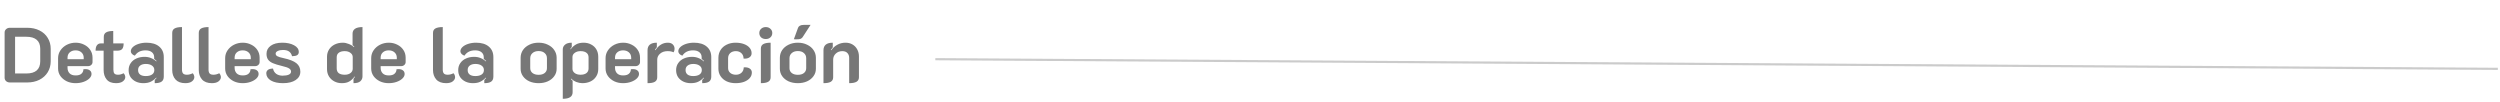 <svg width="1152" height="47" viewBox="0 0 1152 47" fill="none" xmlns="http://www.w3.org/2000/svg">
<path d="M4.536 38C3.864 38 3.288 37.796 2.808 37.388C2.352 36.956 2.124 36.428 2.124 35.804V14.996C2.124 14.372 2.352 13.856 2.808 13.448C3.264 13.016 3.84 12.8 4.536 12.8H12.528C14.664 12.8 16.548 13.208 18.18 14.024C19.836 14.84 21.108 15.992 21.996 17.48C22.908 18.944 23.364 20.624 23.364 22.52V28.208C23.364 30.104 22.908 31.796 21.996 33.284C21.084 34.772 19.8 35.936 18.144 36.776C16.512 37.592 14.64 38 12.528 38H4.536ZM12.168 33.86C14.256 33.86 15.84 33.392 16.92 32.456C18 31.496 18.54 30.092 18.54 28.244V22.448C18.54 20.648 18 19.28 16.92 18.344C15.84 17.408 14.256 16.94 12.168 16.94H6.948V33.86H12.168ZM34.828 38.324C33.34 38.324 31.983 38.036 30.759 37.46C29.535 36.86 28.564 36.056 27.843 35.048C27.123 34.016 26.764 32.864 26.764 31.592V26.804C26.764 25.46 27.136 24.248 27.88 23.168C28.623 22.088 29.608 21.236 30.831 20.612C32.08 19.988 33.423 19.676 34.864 19.676C36.279 19.676 37.575 19.976 38.752 20.576C39.952 21.152 40.9 21.968 41.596 23.024C42.291 24.056 42.639 25.244 42.639 26.588V28.604C42.639 29.132 42.435 29.576 42.028 29.936C41.644 30.296 41.151 30.476 40.551 30.476H31.119V31.268C31.119 32.3 31.431 33.14 32.056 33.788C32.679 34.436 33.615 34.76 34.864 34.76C36.063 34.76 36.952 34.496 37.528 33.968C38.127 33.44 38.428 32.756 38.428 31.916C38.859 31.868 39.16 31.844 39.328 31.844C40.215 31.844 40.911 32.048 41.416 32.456C41.919 32.84 42.172 33.392 42.172 34.112C42.172 34.808 41.847 35.48 41.2 36.128C40.551 36.776 39.663 37.304 38.535 37.712C37.407 38.12 36.172 38.324 34.828 38.324ZM38.572 27.272V26.588C38.572 25.58 38.224 24.764 37.528 24.14C36.831 23.516 35.931 23.204 34.828 23.204C33.724 23.204 32.824 23.516 32.127 24.14C31.456 24.74 31.119 25.556 31.119 26.588V27.272H38.572ZM53.477 38.324C51.533 38.324 50.093 37.76 49.157 36.632C48.221 35.504 47.753 34.052 47.753 32.276V23.348H44.045C44.045 22.22 44.261 21.38 44.693 20.828C45.125 20.276 45.701 20 46.421 20H47.825V17.012C47.825 16.028 48.185 15.332 48.905 14.924C49.625 14.492 50.717 14.276 52.181 14.276V20H56.969C56.969 21.2 56.741 22.064 56.285 22.592C55.829 23.096 55.097 23.348 54.089 23.348H52.253V32.096C52.253 32.936 52.409 33.536 52.721 33.896C53.057 34.256 53.621 34.436 54.413 34.436C55.253 34.436 56.093 34.208 56.933 33.752C57.173 33.968 57.365 34.244 57.509 34.58C57.653 34.892 57.725 35.216 57.725 35.552C57.725 36.272 57.353 36.92 56.609 37.496C55.865 38.048 54.821 38.324 53.477 38.324ZM66.002 38.324C64.778 38.324 63.65 38.084 62.618 37.604C61.61 37.124 60.794 36.44 60.17 35.552C59.57 34.64 59.27 33.56 59.27 32.312C59.27 31.064 59.594 29.984 60.242 29.072C60.89 28.136 61.766 27.428 62.87 26.948C63.998 26.444 65.234 26.192 66.578 26.192C67.682 26.192 68.666 26.372 69.53 26.732C70.418 27.068 71.234 27.584 71.978 28.28L72.158 28.1C71.942 27.884 71.57 27.56 71.042 27.128V26.408C71.042 25.424 70.694 24.644 69.998 24.068C69.302 23.492 68.33 23.204 67.082 23.204C64.85 23.204 63.206 24.02 62.15 25.652C61.622 25.484 61.178 25.22 60.818 24.86C60.458 24.476 60.278 24.068 60.278 23.636C60.278 22.916 60.602 22.256 61.25 21.656C61.898 21.056 62.774 20.576 63.878 20.216C64.982 19.856 66.182 19.676 67.478 19.676C70.022 19.676 71.99 20.276 73.382 21.476C74.774 22.652 75.47 24.26 75.47 26.3V35.3C75.47 36.356 75.134 37.124 74.462 37.604C73.79 38.084 72.734 38.324 71.294 38.324V36.848C71.702 36.44 71.978 36.14 72.122 35.948L71.978 35.768C71.186 36.608 70.334 37.244 69.422 37.676C68.534 38.108 67.394 38.324 66.002 38.324ZM67.154 35.048C68.402 35.048 69.374 34.808 70.07 34.328C70.766 33.848 71.114 33.164 71.114 32.276C71.114 31.412 70.754 30.728 70.034 30.224C69.338 29.72 68.39 29.468 67.19 29.468C66.086 29.468 65.21 29.72 64.562 30.224C63.938 30.704 63.626 31.388 63.626 32.276C63.626 33.188 63.938 33.884 64.562 34.364C65.186 34.82 66.05 35.048 67.154 35.048ZM85.407 38.324C83.415 38.324 81.903 37.76 80.871 36.632C79.863 35.48 79.359 34.028 79.359 32.276V15.212C79.359 14.228 79.719 13.532 80.439 13.124C81.183 12.692 82.323 12.476 83.859 12.476V32.096C83.859 32.912 84.039 33.512 84.399 33.896C84.759 34.256 85.335 34.436 86.127 34.436C87.015 34.436 87.903 34.208 88.791 33.752C89.031 33.968 89.211 34.244 89.331 34.58C89.475 34.892 89.547 35.216 89.547 35.552C89.547 36.272 89.187 36.92 88.467 37.496C87.747 38.048 86.727 38.324 85.407 38.324ZM97.641 38.324C95.649 38.324 94.137 37.76 93.105 36.632C92.097 35.48 91.593 34.028 91.593 32.276V15.212C91.593 14.228 91.953 13.532 92.673 13.124C93.417 12.692 94.557 12.476 96.093 12.476V32.096C96.093 32.912 96.273 33.512 96.633 33.896C96.993 34.256 97.569 34.436 98.361 34.436C99.249 34.436 100.137 34.208 101.025 33.752C101.265 33.968 101.445 34.244 101.565 34.58C101.709 34.892 101.781 35.216 101.781 35.552C101.781 36.272 101.421 36.92 100.701 37.496C99.981 38.048 98.961 38.324 97.641 38.324ZM111.82 38.324C110.332 38.324 108.976 38.036 107.752 37.46C106.528 36.86 105.556 36.056 104.836 35.048C104.116 34.016 103.756 32.864 103.756 31.592V26.804C103.756 25.46 104.128 24.248 104.872 23.168C105.616 22.088 106.6 21.236 107.824 20.612C109.072 19.988 110.416 19.676 111.856 19.676C113.272 19.676 114.568 19.976 115.744 20.576C116.944 21.152 117.892 21.968 118.588 23.024C119.284 24.056 119.632 25.244 119.632 26.588V28.604C119.632 29.132 119.428 29.576 119.02 29.936C118.636 30.296 118.144 30.476 117.544 30.476H108.112V31.268C108.112 32.3 108.424 33.14 109.048 33.788C109.672 34.436 110.608 34.76 111.856 34.76C113.056 34.76 113.944 34.496 114.52 33.968C115.12 33.44 115.42 32.756 115.42 31.916C115.852 31.868 116.152 31.844 116.32 31.844C117.208 31.844 117.904 32.048 118.408 32.456C118.912 32.84 119.164 33.392 119.164 34.112C119.164 34.808 118.84 35.48 118.192 36.128C117.544 36.776 116.656 37.304 115.528 37.712C114.4 38.12 113.164 38.324 111.82 38.324ZM115.564 27.272V26.588C115.564 25.58 115.216 24.764 114.52 24.14C113.824 23.516 112.924 23.204 111.82 23.204C110.716 23.204 109.816 23.516 109.12 24.14C108.448 24.74 108.112 25.556 108.112 26.588V27.272H115.564ZM130.405 38.324C128.101 38.324 126.241 37.916 124.825 37.1C123.433 36.26 122.725 35.144 122.701 33.752C122.701 33.152 122.941 32.648 123.421 32.24C123.925 31.832 124.717 31.616 125.797 31.592C126.013 32.648 126.517 33.464 127.309 34.04C128.101 34.592 129.061 34.868 130.189 34.868C131.413 34.868 132.373 34.712 133.069 34.4C133.765 34.088 134.113 33.62 134.113 32.996C134.113 32.42 133.825 31.94 133.249 31.556C132.697 31.172 131.593 30.788 129.937 30.404C128.137 29.972 126.733 29.54 125.725 29.108C124.741 28.676 124.009 28.124 123.529 27.452C123.049 26.78 122.809 25.892 122.809 24.788C122.809 23.252 123.457 22.016 124.753 21.08C126.049 20.144 127.825 19.676 130.081 19.676C132.265 19.676 134.077 20.072 135.517 20.864C136.957 21.632 137.677 22.664 137.677 23.96C137.677 24.608 137.437 25.088 136.957 25.4C136.477 25.712 135.685 25.88 134.581 25.904C134.341 24.944 133.885 24.224 133.213 23.744C132.541 23.264 131.593 23.024 130.369 23.024C129.457 23.024 128.665 23.18 127.993 23.492C127.345 23.804 127.021 24.212 127.021 24.716C127.021 25.244 127.297 25.652 127.849 25.94C128.401 26.228 129.361 26.516 130.729 26.804C133.417 27.38 135.361 28.148 136.561 29.108C137.785 30.068 138.397 31.376 138.397 33.032C138.397 34.64 137.677 35.924 136.237 36.884C134.821 37.844 132.877 38.324 130.405 38.324ZM157.529 38.324C156.233 38.324 155.069 38.048 154.037 37.496C153.005 36.944 152.189 36.188 151.589 35.228C150.989 34.244 150.689 33.116 150.689 31.844V26.156C150.689 24.908 151.001 23.792 151.625 22.808C152.249 21.824 153.113 21.056 154.217 20.504C155.345 19.952 156.593 19.676 157.961 19.676C158.849 19.676 159.761 19.868 160.697 20.252C161.657 20.612 162.461 21.104 163.109 21.728L163.253 21.548C163.133 21.356 162.869 21.116 162.461 20.828V15.5C162.461 14.54 162.833 13.796 163.577 13.268C164.345 12.74 165.497 12.476 167.033 12.476V35.228C167.033 36.116 166.697 36.86 166.025 37.46C165.353 38.036 164.309 38.324 162.893 38.324V36.344C163.205 35.96 163.433 35.648 163.577 35.408L163.397 35.264C162.653 36.272 161.825 37.04 160.913 37.568C160.025 38.072 158.897 38.324 157.529 38.324ZM158.861 34.436C159.941 34.436 160.817 34.184 161.489 33.68C162.185 33.152 162.533 32.492 162.533 31.7V26.264C162.533 25.496 162.185 24.86 161.489 24.356C160.817 23.828 159.929 23.564 158.825 23.564C157.649 23.564 156.737 23.816 156.089 24.32C155.465 24.8 155.153 25.496 155.153 26.408V31.52C155.153 32.48 155.465 33.212 156.089 33.716C156.737 34.196 157.661 34.436 158.861 34.436ZM179.109 38.324C177.621 38.324 176.265 38.036 175.041 37.46C173.817 36.86 172.845 36.056 172.125 35.048C171.405 34.016 171.045 32.864 171.045 31.592V26.804C171.045 25.46 171.417 24.248 172.161 23.168C172.905 22.088 173.889 21.236 175.113 20.612C176.361 19.988 177.705 19.676 179.145 19.676C180.561 19.676 181.857 19.976 183.033 20.576C184.233 21.152 185.181 21.968 185.877 23.024C186.573 24.056 186.921 25.244 186.921 26.588V28.604C186.921 29.132 186.717 29.576 186.309 29.936C185.925 30.296 185.433 30.476 184.833 30.476H175.401V31.268C175.401 32.3 175.713 33.14 176.337 33.788C176.961 34.436 177.897 34.76 179.145 34.76C180.345 34.76 181.233 34.496 181.809 33.968C182.409 33.44 182.709 32.756 182.709 31.916C183.141 31.868 183.441 31.844 183.609 31.844C184.497 31.844 185.193 32.048 185.697 32.456C186.201 32.84 186.453 33.392 186.453 34.112C186.453 34.808 186.129 35.48 185.481 36.128C184.833 36.776 183.945 37.304 182.817 37.712C181.689 38.12 180.453 38.324 179.109 38.324ZM182.853 27.272V26.588C182.853 25.58 182.505 24.764 181.809 24.14C181.113 23.516 180.213 23.204 179.109 23.204C178.005 23.204 177.105 23.516 176.409 24.14C175.737 24.74 175.401 25.556 175.401 26.588V27.272H182.853ZM205.571 38.324C203.579 38.324 202.067 37.76 201.035 36.632C200.027 35.48 199.523 34.028 199.523 32.276V15.212C199.523 14.228 199.883 13.532 200.603 13.124C201.347 12.692 202.487 12.476 204.023 12.476V32.096C204.023 32.912 204.203 33.512 204.563 33.896C204.923 34.256 205.499 34.436 206.291 34.436C207.179 34.436 208.067 34.208 208.955 33.752C209.195 33.968 209.375 34.244 209.495 34.58C209.639 34.892 209.711 35.216 209.711 35.552C209.711 36.272 209.351 36.92 208.631 37.496C207.911 38.048 206.891 38.324 205.571 38.324ZM217.877 38.324C216.653 38.324 215.525 38.084 214.493 37.604C213.485 37.124 212.669 36.44 212.045 35.552C211.445 34.64 211.145 33.56 211.145 32.312C211.145 31.064 211.469 29.984 212.117 29.072C212.765 28.136 213.641 27.428 214.745 26.948C215.873 26.444 217.109 26.192 218.453 26.192C219.557 26.192 220.541 26.372 221.405 26.732C222.293 27.068 223.109 27.584 223.853 28.28L224.033 28.1C223.817 27.884 223.445 27.56 222.917 27.128V26.408C222.917 25.424 222.569 24.644 221.873 24.068C221.177 23.492 220.205 23.204 218.957 23.204C216.725 23.204 215.081 24.02 214.025 25.652C213.497 25.484 213.053 25.22 212.693 24.86C212.333 24.476 212.153 24.068 212.153 23.636C212.153 22.916 212.477 22.256 213.125 21.656C213.773 21.056 214.649 20.576 215.753 20.216C216.857 19.856 218.057 19.676 219.353 19.676C221.897 19.676 223.865 20.276 225.257 21.476C226.649 22.652 227.345 24.26 227.345 26.3V35.3C227.345 36.356 227.009 37.124 226.337 37.604C225.665 38.084 224.609 38.324 223.169 38.324V36.848C223.577 36.44 223.853 36.14 223.997 35.948L223.853 35.768C223.061 36.608 222.209 37.244 221.297 37.676C220.409 38.108 219.269 38.324 217.877 38.324ZM219.029 35.048C220.277 35.048 221.249 34.808 221.945 34.328C222.641 33.848 222.989 33.164 222.989 32.276C222.989 31.412 222.629 30.728 221.909 30.224C221.213 29.72 220.265 29.468 219.065 29.468C217.961 29.468 217.085 29.72 216.437 30.224C215.813 30.704 215.501 31.388 215.501 32.276C215.501 33.188 215.813 33.884 216.437 34.364C217.061 34.82 217.925 35.048 219.029 35.048ZM248.183 38.324C246.623 38.324 245.207 38.048 243.935 37.496C242.687 36.92 241.703 36.128 240.983 35.12C240.263 34.112 239.903 32.972 239.903 31.7V26.624C239.903 25.328 240.251 24.152 240.947 23.096C241.667 22.04 242.651 21.212 243.899 20.612C245.147 19.988 246.575 19.676 248.183 19.676C249.791 19.676 251.219 19.988 252.467 20.612C253.739 21.212 254.723 22.04 255.419 23.096C256.139 24.152 256.499 25.328 256.499 26.624V31.7C256.499 32.972 256.127 34.112 255.383 35.12C254.663 36.128 253.667 36.92 252.395 37.496C251.147 38.048 249.743 38.324 248.183 38.324ZM248.183 34.472C249.383 34.472 250.319 34.196 250.991 33.644C251.687 33.092 252.035 32.348 252.035 31.412V26.84C252.035 25.856 251.687 25.064 250.991 24.464C250.319 23.84 249.383 23.528 248.183 23.528C247.007 23.528 246.071 23.84 245.375 24.464C244.679 25.064 244.331 25.856 244.331 26.84V31.412C244.331 32.348 244.679 33.092 245.375 33.644C246.071 34.196 247.007 34.472 248.183 34.472ZM259.327 22.772C259.327 21.884 259.675 21.152 260.371 20.576C261.067 19.976 262.099 19.676 263.467 19.676V21.62C263.059 22.172 262.831 22.496 262.783 22.592L262.927 22.736C263.695 21.728 264.535 20.972 265.447 20.468C266.383 19.94 267.535 19.676 268.903 19.676C270.223 19.676 271.387 19.952 272.395 20.504C273.427 21.032 274.231 21.788 274.807 22.772C275.383 23.756 275.671 24.884 275.671 26.156V31.844C275.671 33.14 275.347 34.28 274.699 35.264C274.075 36.248 273.211 37.004 272.107 37.532C271.003 38.06 269.755 38.324 268.363 38.324C267.475 38.324 266.551 38.144 265.591 37.784C264.655 37.4 263.863 36.884 263.215 36.236L263.071 36.416C263.239 36.656 263.503 36.908 263.863 37.172V42.5C263.863 44.516 262.351 45.524 259.327 45.524V22.772ZM267.499 34.436C268.675 34.436 269.587 34.184 270.235 33.68C270.883 33.176 271.207 32.468 271.207 31.556V26.444C271.207 25.508 270.883 24.8 270.235 24.32C269.611 23.816 268.699 23.564 267.499 23.564C266.419 23.564 265.531 23.828 264.835 24.356C264.139 24.86 263.791 25.496 263.791 26.264V31.736C263.791 32.48 264.127 33.116 264.799 33.644C265.495 34.172 266.395 34.436 267.499 34.436ZM287.109 38.324C285.621 38.324 284.265 38.036 283.041 37.46C281.817 36.86 280.845 36.056 280.125 35.048C279.405 34.016 279.045 32.864 279.045 31.592V26.804C279.045 25.46 279.417 24.248 280.161 23.168C280.905 22.088 281.889 21.236 283.113 20.612C284.361 19.988 285.705 19.676 287.145 19.676C288.561 19.676 289.857 19.976 291.033 20.576C292.233 21.152 293.181 21.968 293.877 23.024C294.573 24.056 294.921 25.244 294.921 26.588V28.604C294.921 29.132 294.717 29.576 294.309 29.936C293.925 30.296 293.433 30.476 292.833 30.476H283.401V31.268C283.401 32.3 283.713 33.14 284.337 33.788C284.961 34.436 285.897 34.76 287.145 34.76C288.345 34.76 289.233 34.496 289.809 33.968C290.409 33.44 290.709 32.756 290.709 31.916C291.141 31.868 291.441 31.844 291.609 31.844C292.497 31.844 293.193 32.048 293.697 32.456C294.201 32.84 294.453 33.392 294.453 34.112C294.453 34.808 294.129 35.48 293.481 36.128C292.833 36.776 291.945 37.304 290.817 37.712C289.689 38.12 288.453 38.324 287.109 38.324ZM290.853 27.272V26.588C290.853 25.58 290.505 24.764 289.809 24.14C289.113 23.516 288.213 23.204 287.109 23.204C286.005 23.204 285.105 23.516 284.409 24.14C283.737 24.74 283.401 25.556 283.401 26.588V27.272H290.853ZM307.638 23.564C306.222 23.564 305.07 23.948 304.182 24.716C303.294 25.46 302.85 26.396 302.85 27.524V35.588C302.85 36.548 302.49 37.244 301.77 37.676C301.05 38.108 299.922 38.324 298.386 38.324V23.132C298.386 22.028 298.734 21.176 299.43 20.576C300.15 19.976 301.23 19.676 302.67 19.676V21.8C302.31 22.208 302.022 22.604 301.806 22.988L302.022 23.132C303.534 20.828 305.43 19.676 307.71 19.676C308.742 19.676 309.522 19.952 310.05 20.504C310.578 21.032 310.842 21.704 310.842 22.52C310.842 23.144 310.674 23.672 310.338 24.104C309.69 23.744 308.79 23.564 307.638 23.564ZM318.284 38.324C317.06 38.324 315.932 38.084 314.9 37.604C313.892 37.124 313.076 36.44 312.452 35.552C311.852 34.64 311.552 33.56 311.552 32.312C311.552 31.064 311.876 29.984 312.524 29.072C313.172 28.136 314.048 27.428 315.152 26.948C316.28 26.444 317.516 26.192 318.86 26.192C319.964 26.192 320.948 26.372 321.812 26.732C322.7 27.068 323.516 27.584 324.26 28.28L324.44 28.1C324.224 27.884 323.852 27.56 323.324 27.128V26.408C323.324 25.424 322.976 24.644 322.28 24.068C321.584 23.492 320.612 23.204 319.364 23.204C317.132 23.204 315.488 24.02 314.432 25.652C313.904 25.484 313.46 25.22 313.1 24.86C312.74 24.476 312.56 24.068 312.56 23.636C312.56 22.916 312.884 22.256 313.532 21.656C314.18 21.056 315.056 20.576 316.16 20.216C317.264 19.856 318.464 19.676 319.76 19.676C322.304 19.676 324.272 20.276 325.664 21.476C327.056 22.652 327.752 24.26 327.752 26.3V35.3C327.752 36.356 327.416 37.124 326.744 37.604C326.072 38.084 325.016 38.324 323.576 38.324V36.848C323.984 36.44 324.26 36.14 324.404 35.948L324.26 35.768C323.468 36.608 322.616 37.244 321.704 37.676C320.816 38.108 319.676 38.324 318.284 38.324ZM319.436 35.048C320.684 35.048 321.656 34.808 322.352 34.328C323.048 33.848 323.396 33.164 323.396 32.276C323.396 31.412 323.036 30.728 322.316 30.224C321.62 29.72 320.672 29.468 319.472 29.468C318.368 29.468 317.492 29.72 316.844 30.224C316.22 30.704 315.908 31.388 315.908 32.276C315.908 33.188 316.22 33.884 316.844 34.364C317.468 34.82 318.332 35.048 319.436 35.048ZM338.997 38.324C337.437 38.324 336.057 38.048 334.857 37.496C333.657 36.92 332.721 36.128 332.049 35.12C331.377 34.112 331.041 32.972 331.041 31.7V26.66C331.041 25.292 331.377 24.08 332.049 23.024C332.721 21.968 333.657 21.152 334.857 20.576C336.057 19.976 337.425 19.676 338.961 19.676C340.401 19.676 341.673 19.88 342.777 20.288C343.905 20.696 344.781 21.272 345.405 22.016C346.029 22.736 346.341 23.576 346.341 24.536C346.341 25.28 346.053 25.88 345.477 26.336C344.901 26.792 344.145 27.02 343.209 27.02C342.945 27.02 342.753 27.008 342.633 26.984C342.633 25.952 342.297 25.124 341.625 24.5C340.977 23.876 340.125 23.564 339.069 23.564C338.013 23.564 337.149 23.864 336.477 24.464C335.829 25.064 335.505 25.856 335.505 26.84V31.376C335.505 32.288 335.841 33.032 336.513 33.608C337.185 34.16 338.049 34.436 339.105 34.436C340.161 34.436 341.025 34.124 341.697 33.5C342.369 32.852 342.705 32.036 342.705 31.052C342.849 31.028 343.053 31.016 343.317 31.016C344.253 31.016 345.009 31.232 345.585 31.664C346.161 32.096 346.449 32.684 346.449 33.428C346.449 34.388 346.125 35.24 345.477 35.984C344.853 36.704 343.977 37.28 342.849 37.712C341.721 38.12 340.437 38.324 338.997 38.324ZM352.878 17.984C352.014 17.984 351.294 17.732 350.718 17.228C350.166 16.7 349.89 16.028 349.89 15.212C349.89 14.42 350.166 13.772 350.718 13.268C351.294 12.74 352.014 12.476 352.878 12.476C353.742 12.476 354.45 12.74 355.002 13.268C355.578 13.772 355.866 14.42 355.866 15.212C355.866 16.028 355.578 16.7 355.002 17.228C354.45 17.732 353.742 17.984 352.878 17.984ZM350.61 22.412C350.61 21.428 350.982 20.732 351.726 20.324C352.47 19.892 353.598 19.676 355.11 19.676V35.588C355.11 36.548 354.738 37.244 353.994 37.676C353.25 38.108 352.122 38.324 350.61 38.324V22.412ZM367.644 38.324C366.084 38.324 364.668 38.048 363.396 37.496C362.148 36.92 361.164 36.128 360.444 35.12C359.724 34.112 359.364 32.972 359.364 31.7V26.624C359.364 25.328 359.712 24.152 360.408 23.096C361.128 22.04 362.112 21.212 363.36 20.612C364.608 19.988 366.036 19.676 367.644 19.676C369.252 19.676 370.68 19.988 371.928 20.612C373.2 21.212 374.184 22.04 374.88 23.096C375.6 24.152 375.96 25.328 375.96 26.624V31.7C375.96 32.972 375.588 34.112 374.844 35.12C374.124 36.128 373.128 36.92 371.856 37.496C370.608 38.048 369.204 38.324 367.644 38.324ZM367.644 34.472C368.844 34.472 369.78 34.196 370.452 33.644C371.148 33.092 371.496 32.348 371.496 31.412V26.84C371.496 25.856 371.148 25.064 370.452 24.464C369.78 23.84 368.844 23.528 367.644 23.528C366.468 23.528 365.532 23.84 364.836 24.464C364.14 25.064 363.792 25.856 363.792 26.84V31.412C363.792 32.348 364.14 33.092 364.836 33.644C365.532 34.196 366.468 34.472 367.644 34.472ZM367.752 12.764C367.896 12.38 368.184 12.068 368.616 11.828C369.048 11.588 369.648 11.468 370.416 11.468H373.512L369.804 17.192C369.564 17.504 369.252 17.744 368.868 17.912C368.484 18.056 367.86 18.128 366.996 18.128C366.516 18.128 366.12 18.116 365.808 18.092L367.752 12.764ZM379.456 23.132C379.456 22.028 379.804 21.176 380.5 20.576C381.22 19.976 382.3 19.676 383.74 19.676V21.836C383.452 22.172 383.164 22.556 382.876 22.988L383.092 23.132C383.812 22.052 384.736 21.212 385.864 20.612C386.992 19.988 388.24 19.676 389.608 19.676C390.832 19.676 391.912 19.952 392.848 20.504C393.784 21.056 394.504 21.812 395.008 22.772C395.536 23.732 395.8 24.812 395.8 26.012V35.588C395.8 36.548 395.428 37.244 394.684 37.676C393.94 38.108 392.812 38.324 391.3 38.324V26.66C391.3 25.748 391.024 25.004 390.472 24.428C389.944 23.852 389.164 23.564 388.132 23.564C386.908 23.564 385.9 23.948 385.108 24.716C384.316 25.46 383.92 26.396 383.92 27.524V35.588C383.92 36.548 383.56 37.244 382.84 37.676C382.12 38.108 380.992 38.324 379.456 38.324V23.132Z" fill="#777777"/>
<path d="M431 27.275L1151.01 31.725" stroke="#CBCBCB"/>
</svg>

